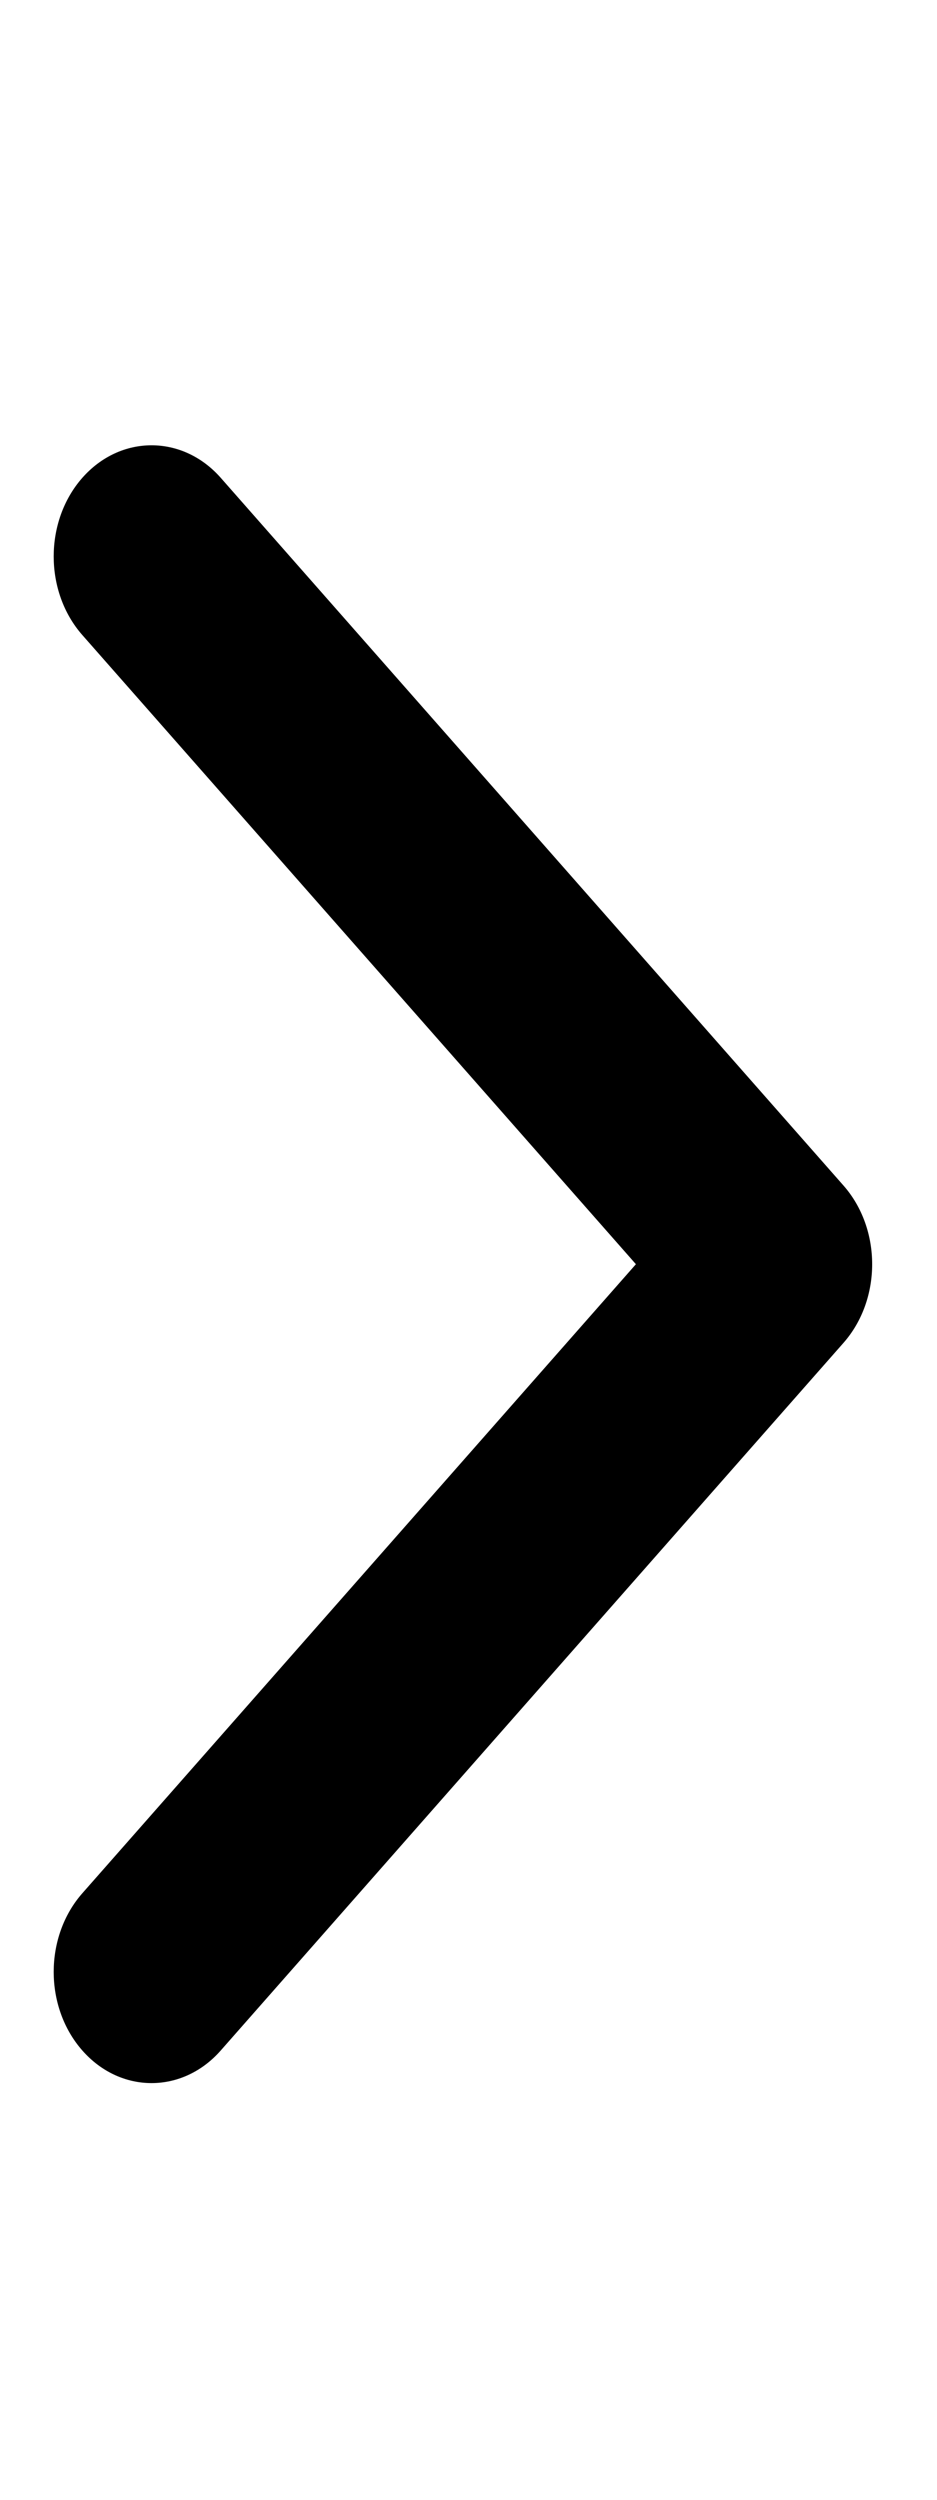 <svg width="6" height="16" viewBox="0 0 9 16"  xmlns="http://www.w3.org/2000/svg">
<path fill-rule="evenodd" clip-rule="evenodd" d="M2.12 0.587L8.102 7.382C8.469 7.799 8.469 8.475 8.102 8.892L2.12 15.686C1.753 16.103 1.158 16.103 0.791 15.686C0.424 15.269 0.424 14.593 0.791 14.176L6.108 8.137L0.791 2.097C0.424 1.68 0.424 1.004 0.791 0.587C1.158 0.171 1.753 0.171 2.12 0.587Z" />
</svg>
